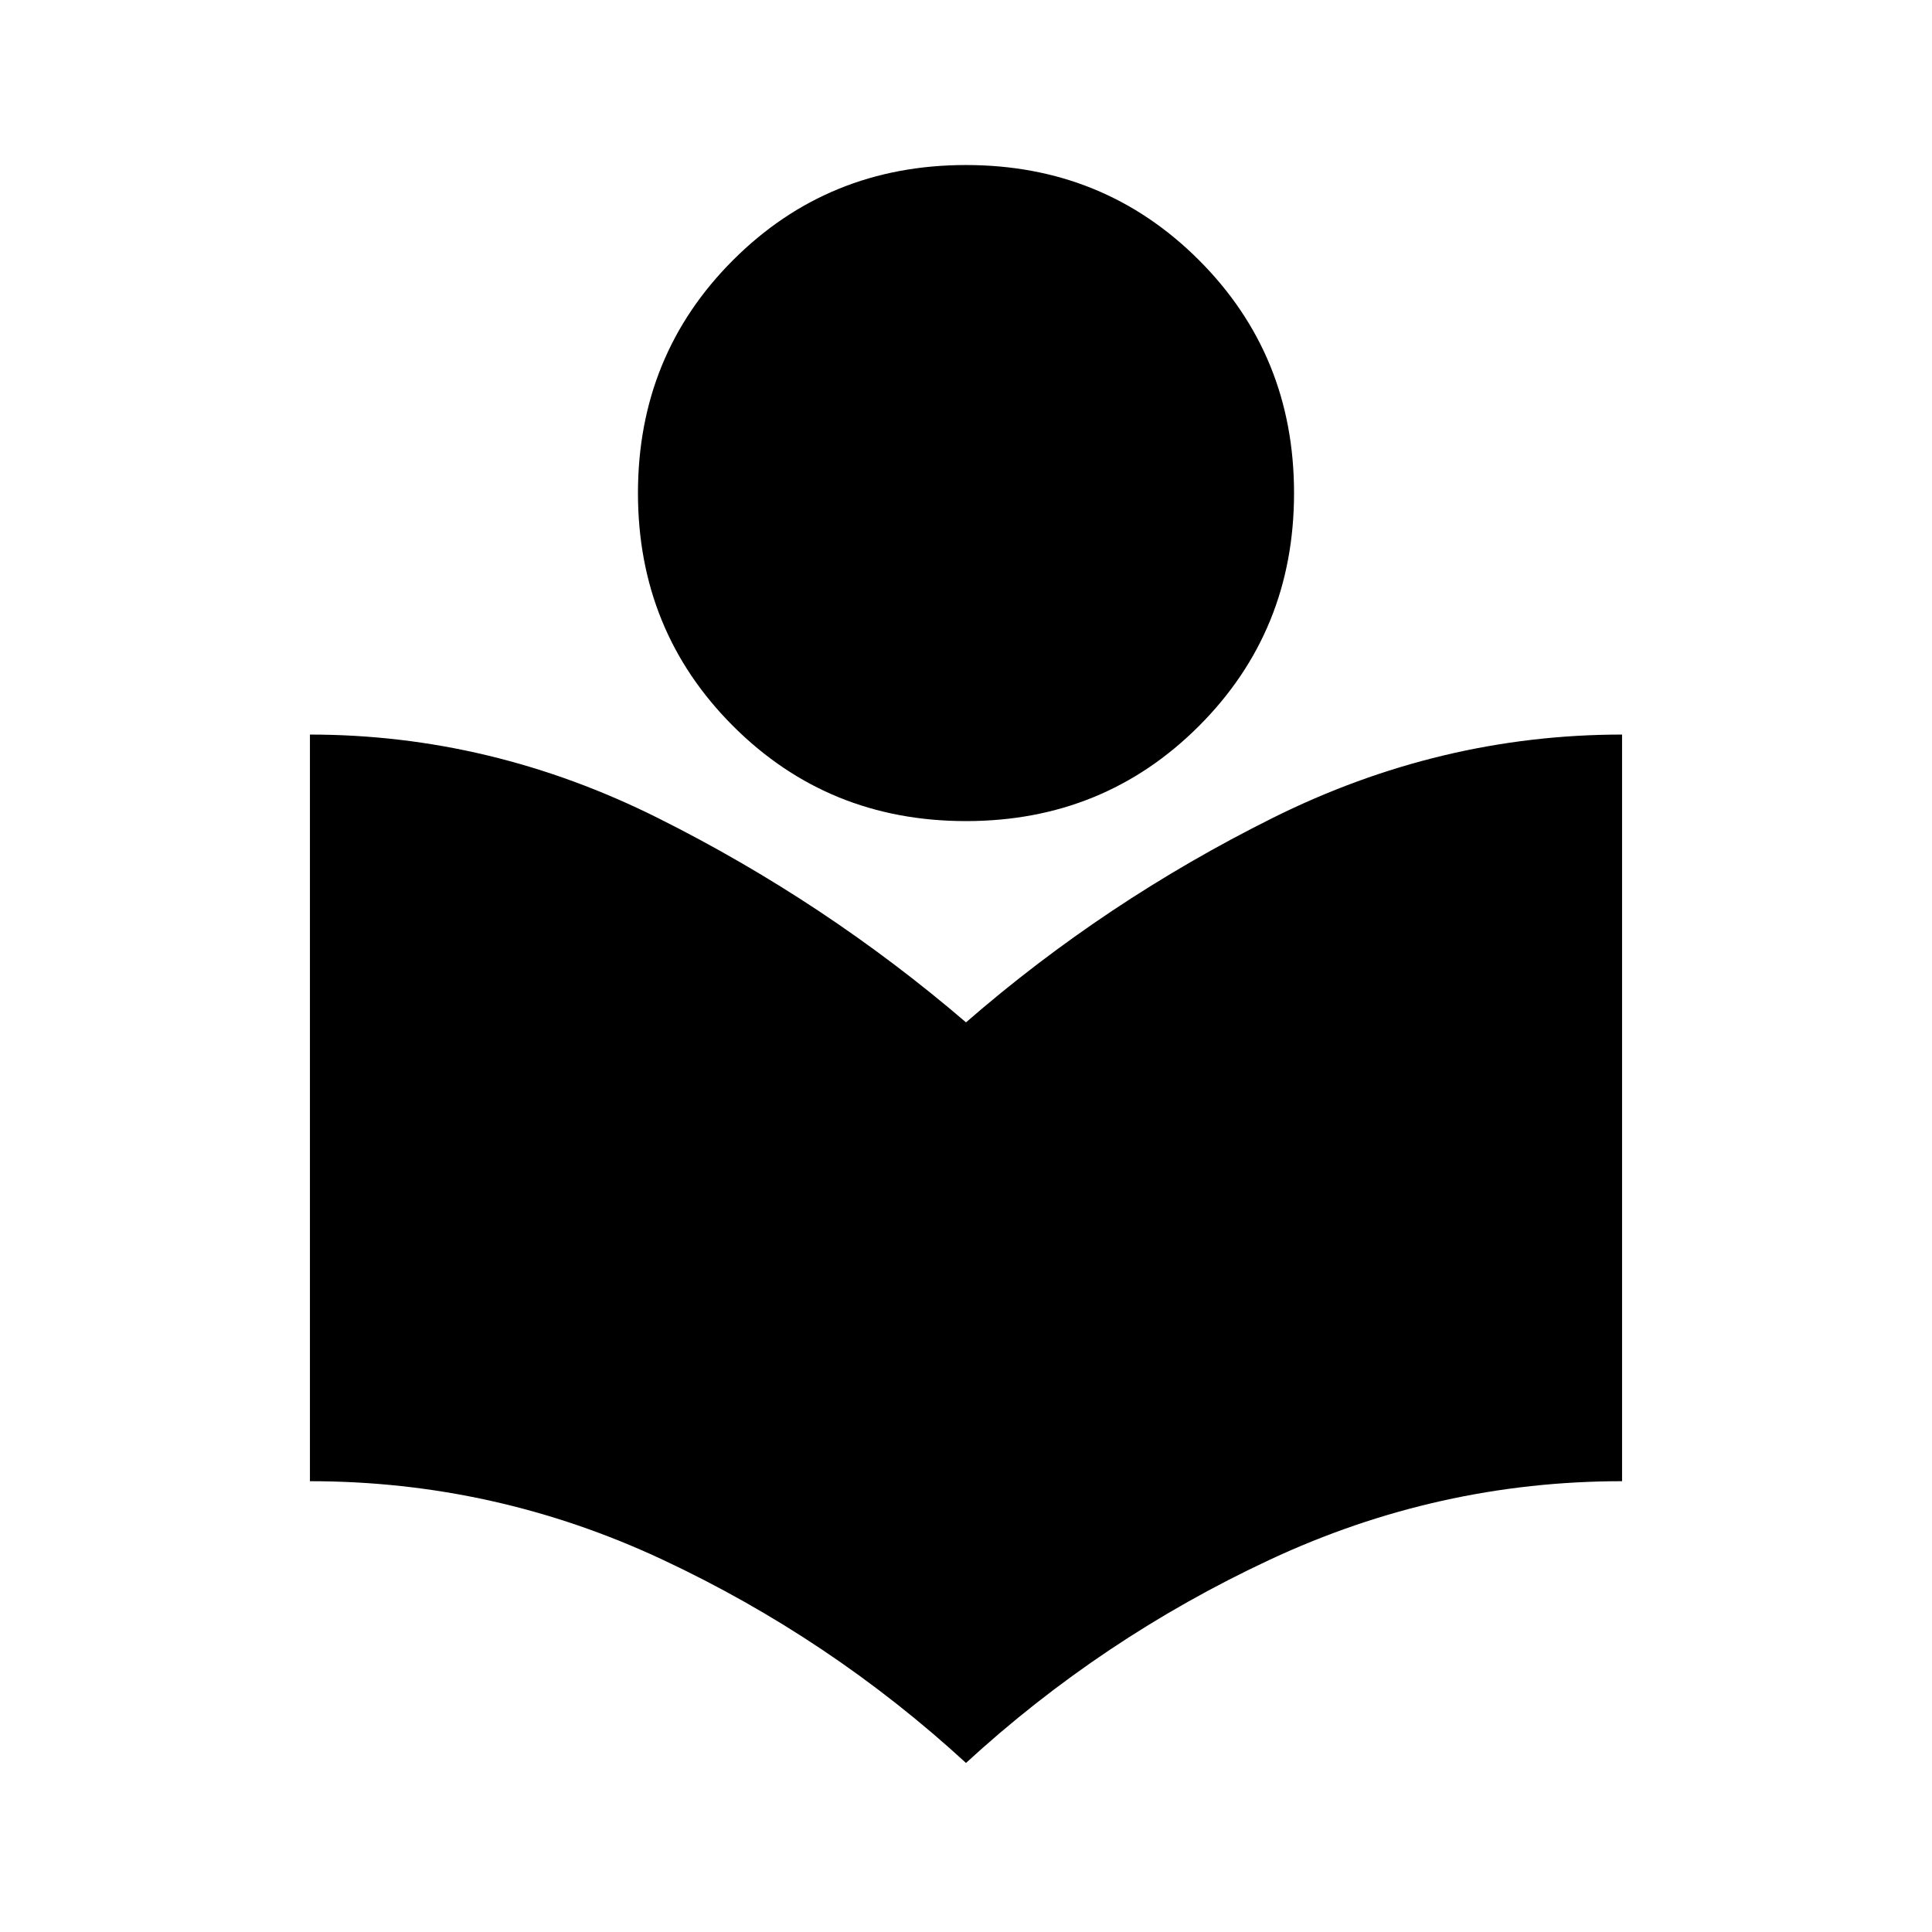 <svg xmlns="http://www.w3.org/2000/svg" height="20" viewBox="0 -960 960 960" width="20"><path d="M480-84q-67.5-62-150.75-101T154-224v-371q90 0 173 41.5T480-452q69-60 152.25-101.5T806-595v371q-91.5 0-175 39T480-84Zm0-468q-68.5 0-115.75-47.25T317-715q0-68.5 47.25-115.75T480-878q68.5 0 115.75 47.25T643-715q0 68.5-47.25 115.75T480-552Z"/></svg>